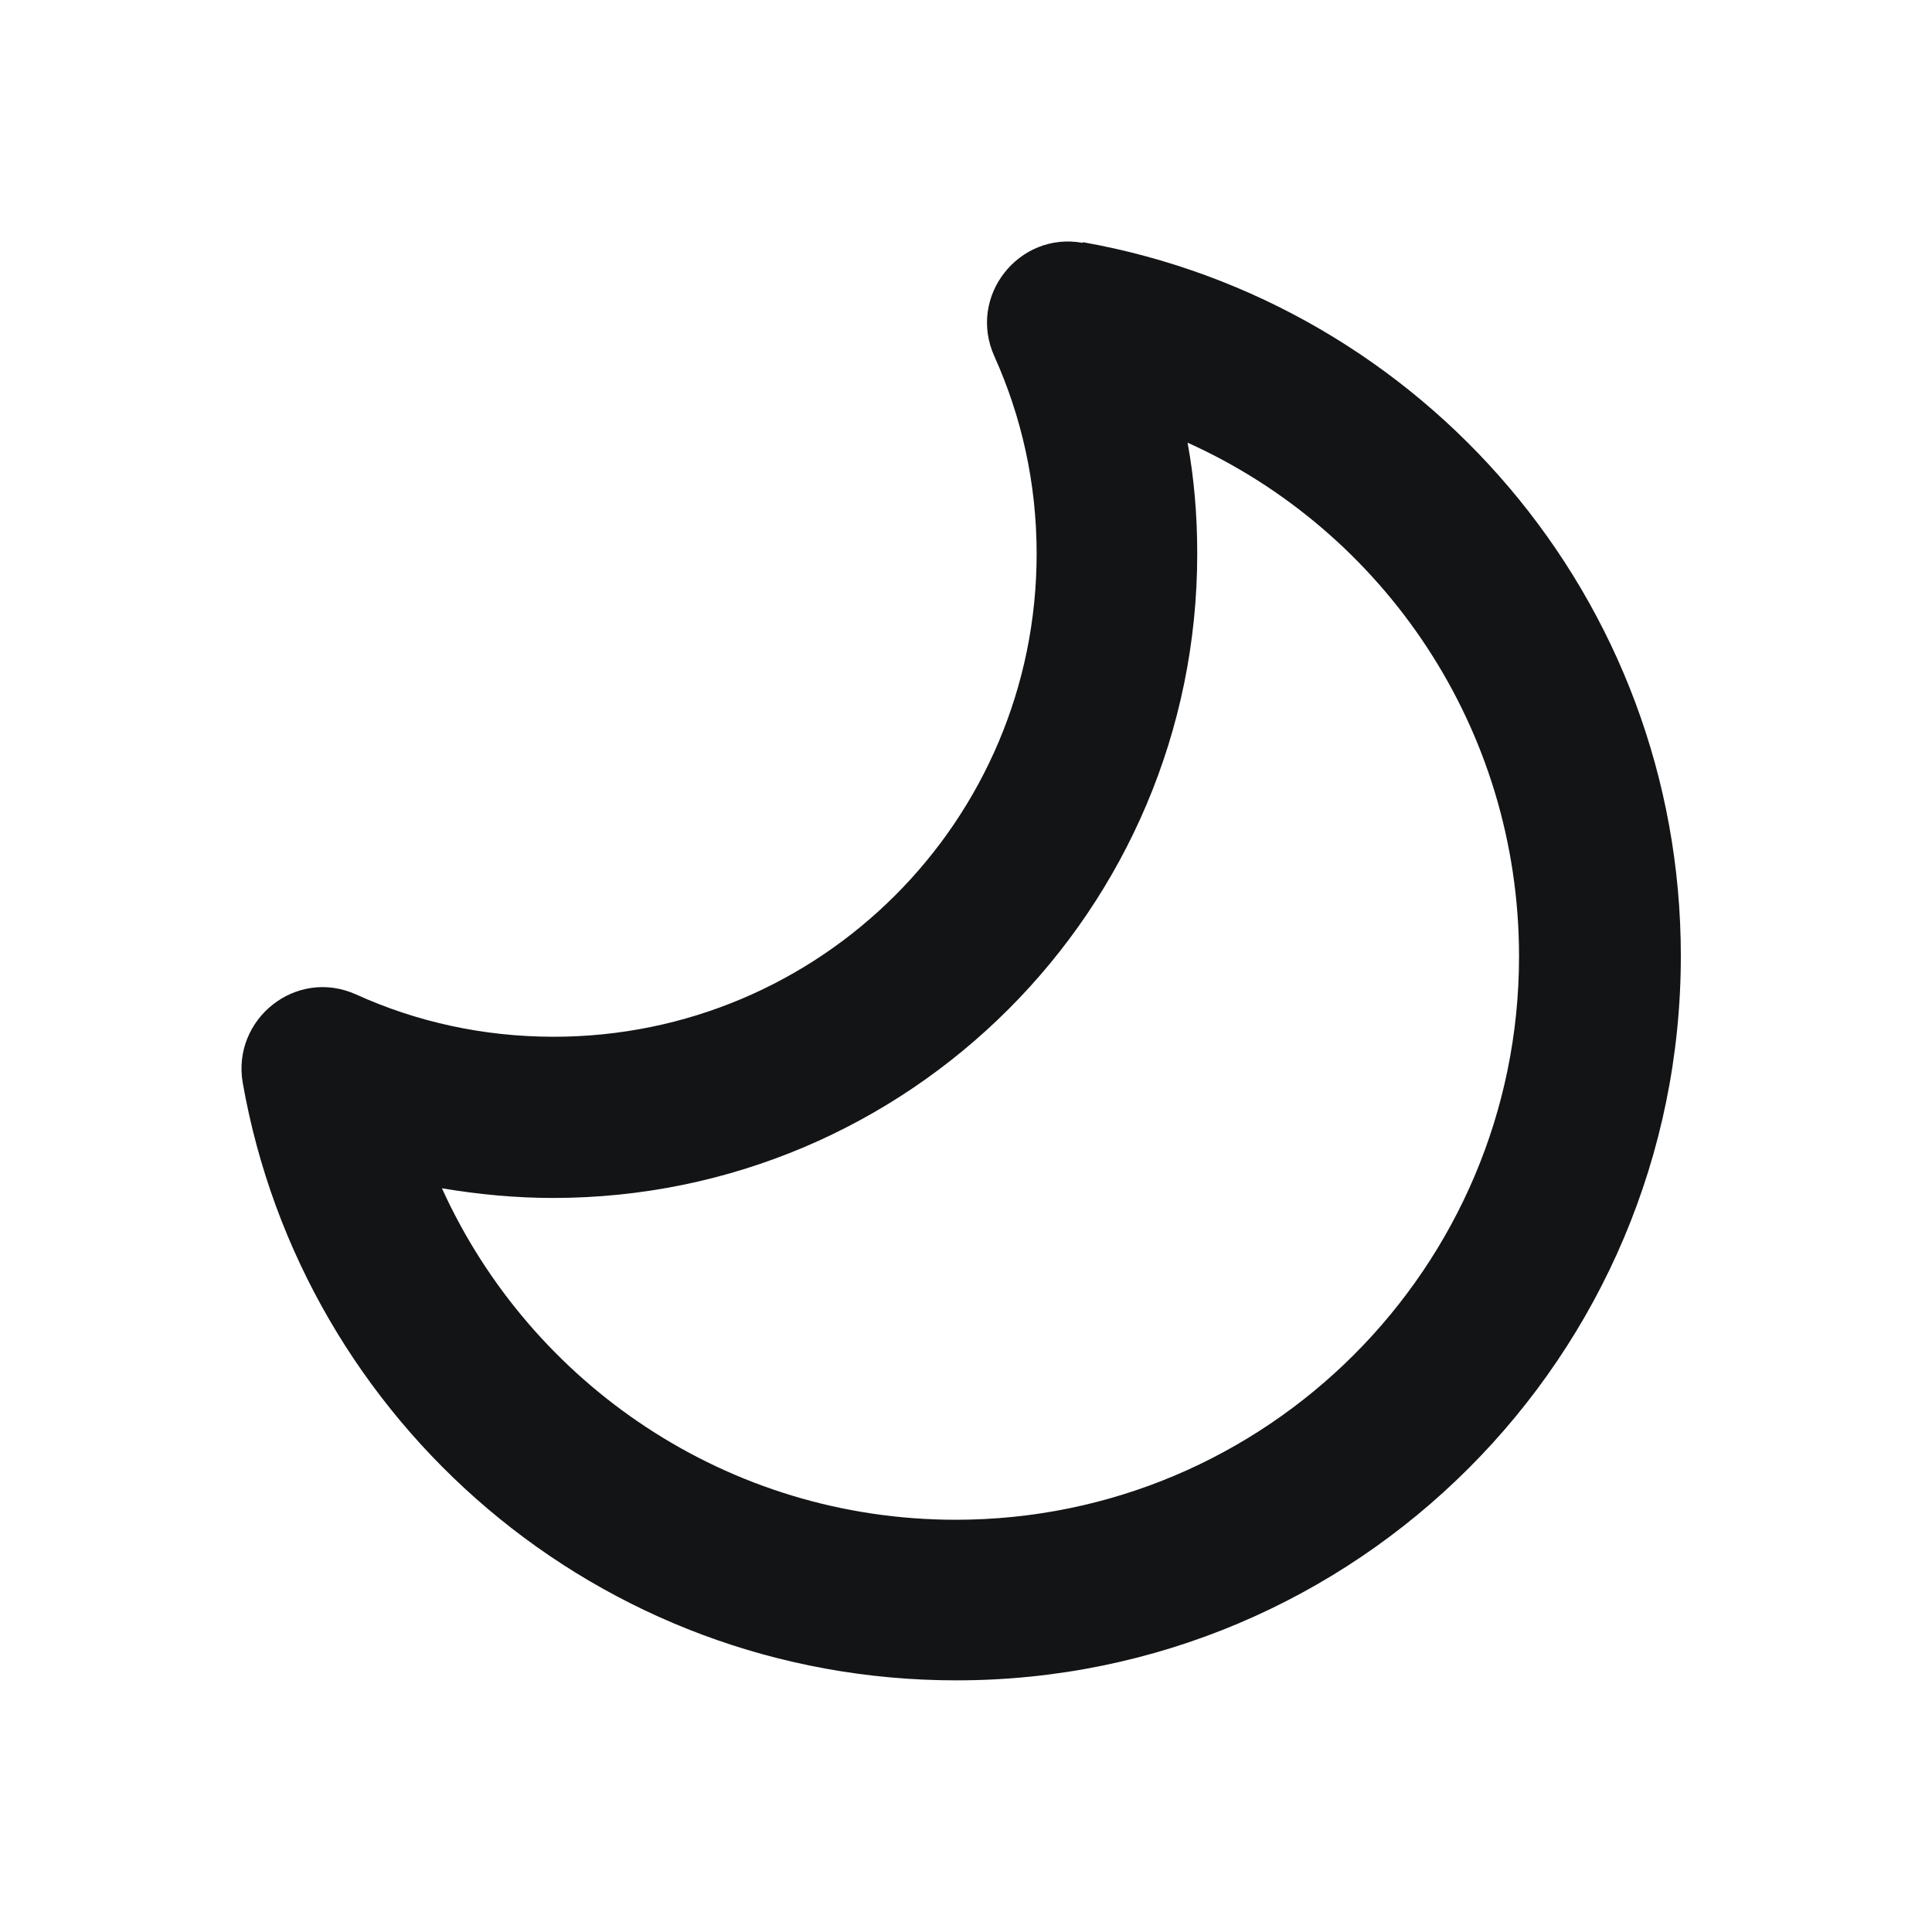 <svg width="32" height="32" viewBox="0 0 32 32" fill="none" xmlns="http://www.w3.org/2000/svg">
<path fill-rule="evenodd" clip-rule="evenodd" d="M17.93 4.022C16.88 3.832 16.02 4.902 16.47 5.902C16.92 6.902 17.17 8.002 17.17 9.172C17.17 13.592 13.59 17.172 9.17 17.172C8 17.172 6.89 16.922 5.9 16.472C4.9 16.022 3.84 16.882 4.02 17.932C5.01 23.562 9.92 27.832 15.84 27.832C22.47 27.832 27.84 22.462 27.84 15.832C27.84 9.922 23.57 5.012 17.94 4.012L17.93 4.022ZM19.67 7.332C22.91 8.792 25.16 12.052 25.16 15.842C25.16 20.992 20.98 25.172 15.83 25.172C12.05 25.172 8.79 22.922 7.32 19.682C7.92 19.782 8.53 19.842 9.16 19.842C15.05 19.842 19.83 15.062 19.83 9.172C19.83 8.542 19.78 7.932 19.67 7.332Z" fill="#131416"/>
</svg>
